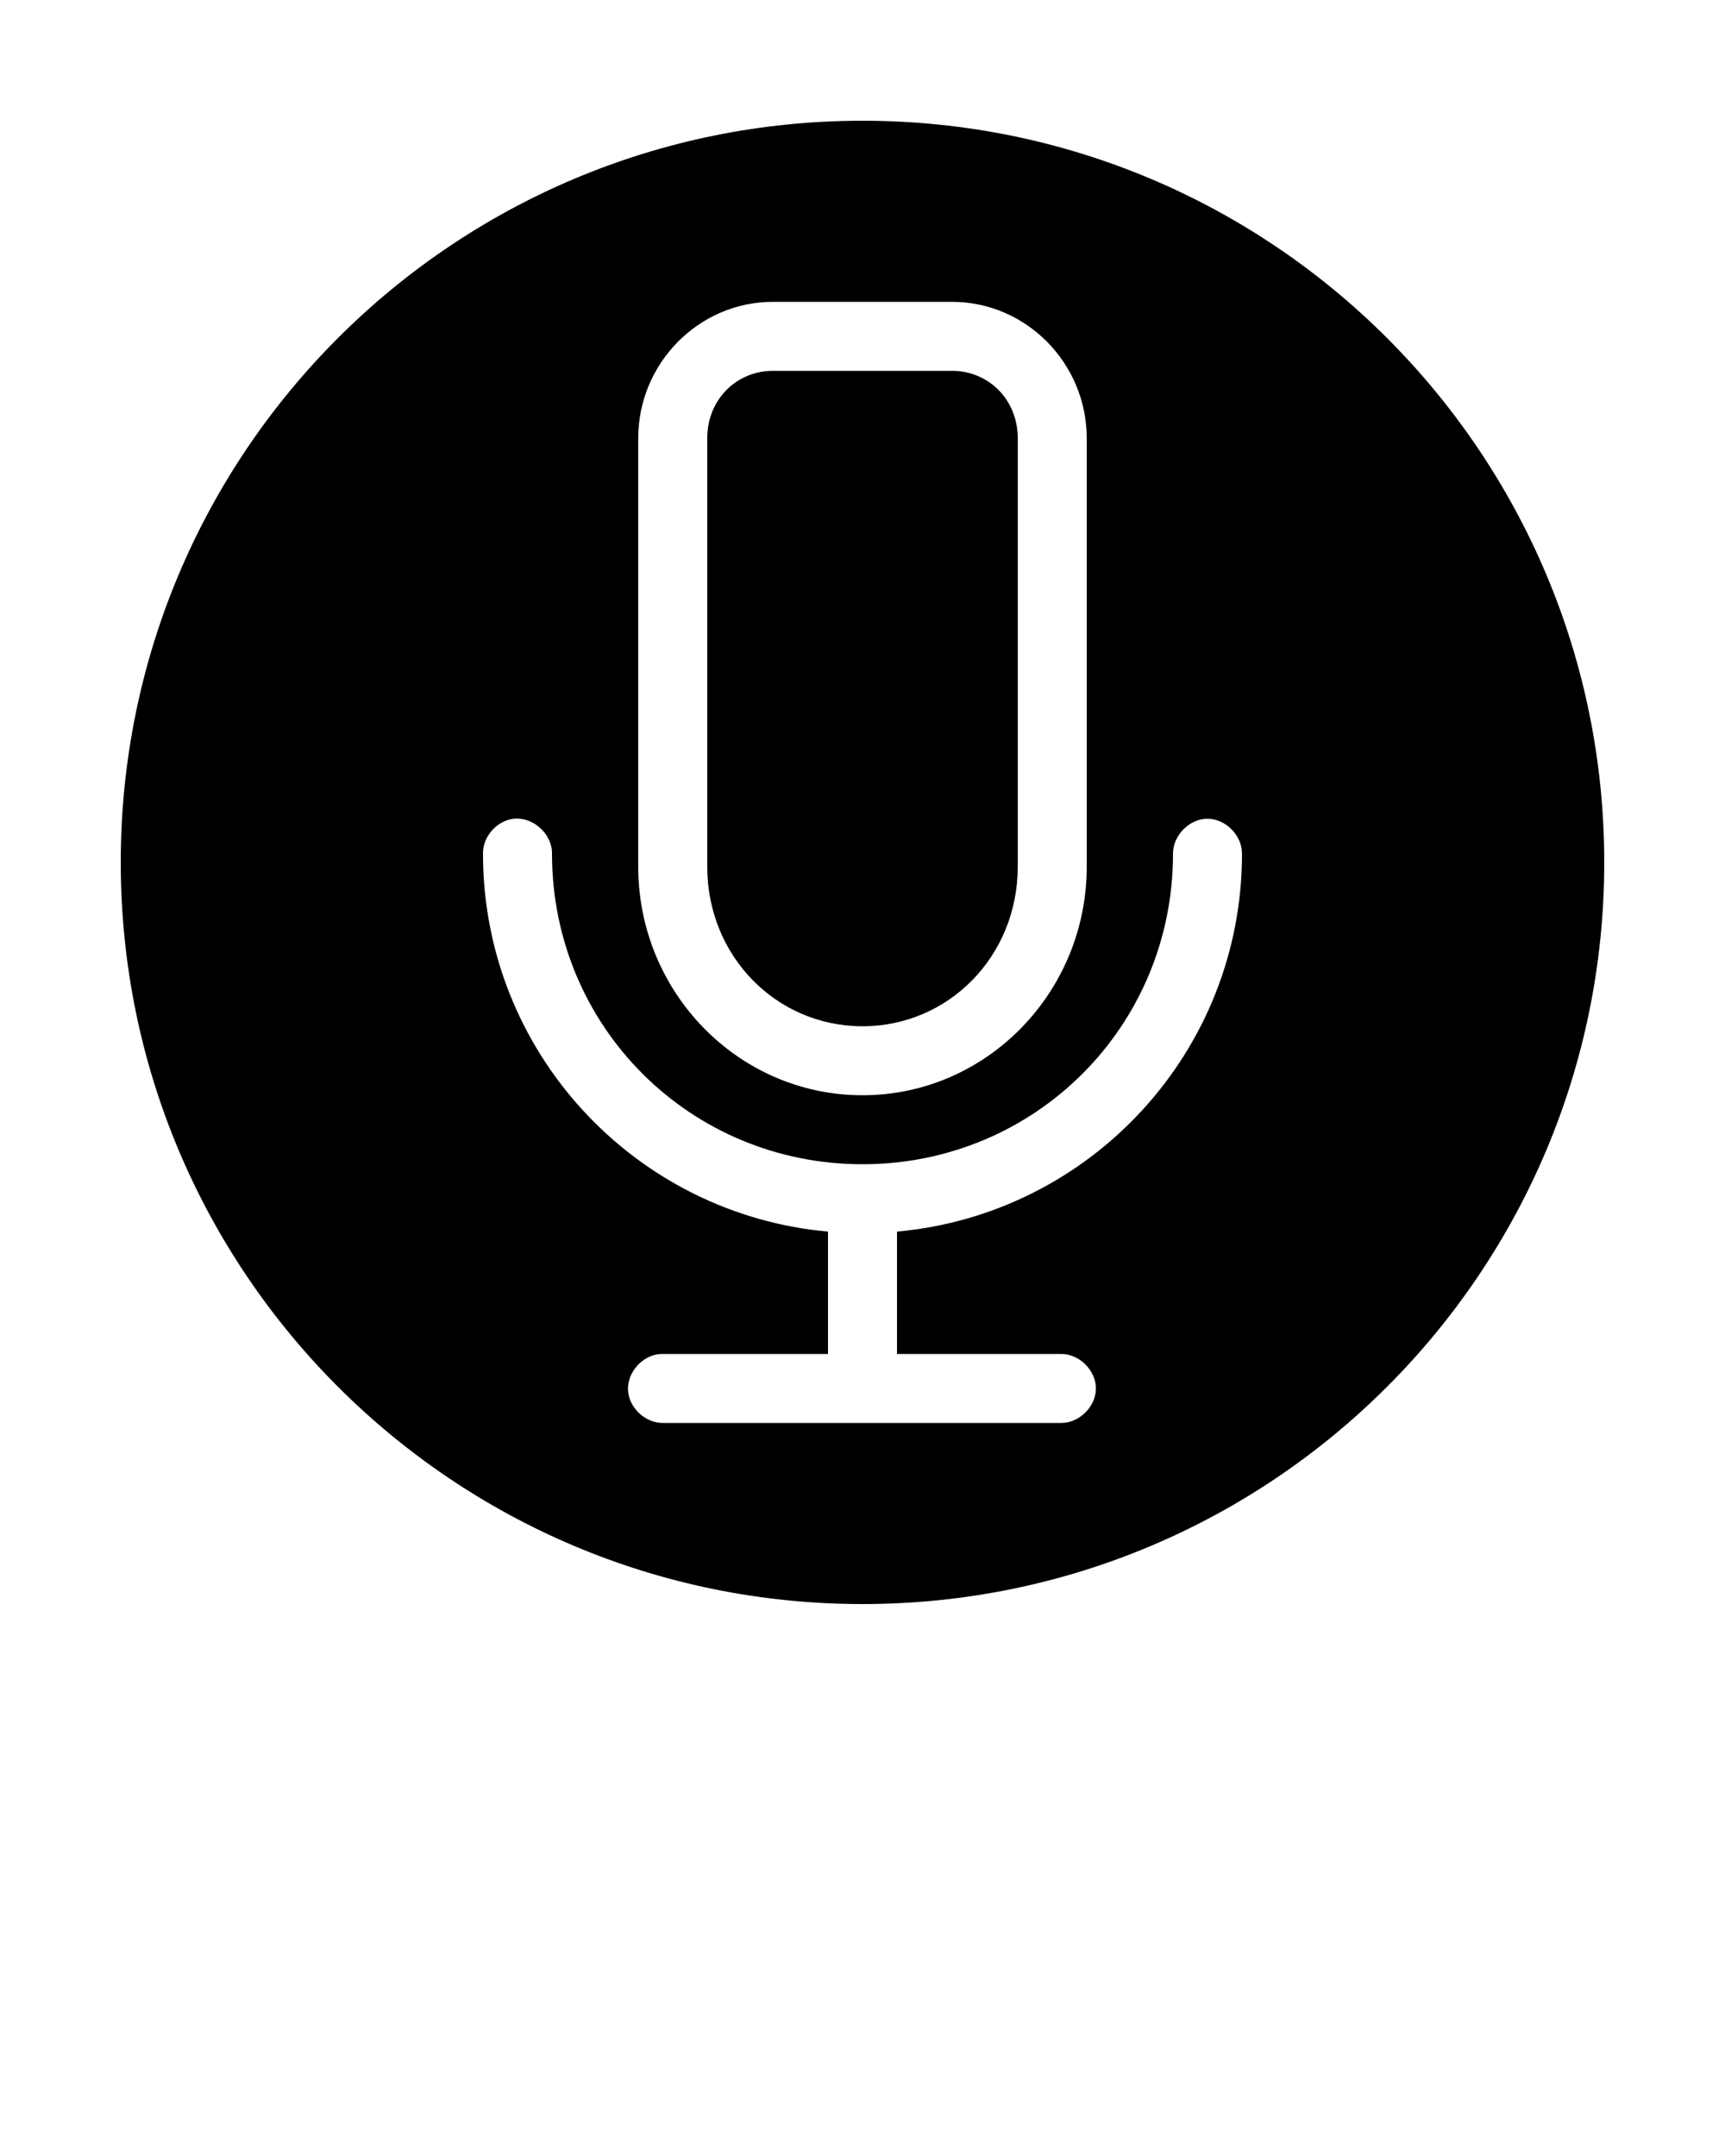<svg xmlns:dc="http://purl.org/dc/elements/1.1/" xmlns:cc="http://creativecommons.org/ns#" xmlns:rdf="http://www.w3.org/1999/02/22-rdf-syntax-ns#" xmlns:svg="http://www.w3.org/2000/svg" xmlns="http://www.w3.org/2000/svg" xmlns:sodipodi="http://sodipodi.sourceforge.net/DTD/sodipodi-0.dtd" xmlns:inkscape="http://www.inkscape.org/namespaces/inkscape" version="1.1" x="0px" y="0px" viewBox="0 0 100 125"><g transform="translate(0,-952.362)"><path style="color:#000000;enable-background:accumulate;" d="m 50,959.362 c -23.748,0 -43,19.252 -43,43 0,23.748 19.252,43 43,43 23.748,0 43,-19.252 43,-43 0,-23.748 -19.252,-43 -43,-43 z m -5.188,10.5 10.375,0 c 4.31,0 7.812,3.571 7.812,7.906 l 0,24.844 c 0,7.282 -5.808,13.25 -13,13.25 -7.192,0 -13,-5.968 -13,-13.25 l 0,-24.844 c 0,-4.335 3.502,-7.906 7.812,-7.906 z m 0,4 c -2.119,0 -3.812,1.666 -3.812,3.906 l 0,24.844 c 0,5.183 4.004,9.25 9,9.25 4.996,0 9,-4.067 9,-9.25 l 0,-24.844 c 0,-2.24 -1.694,-3.906 -3.812,-3.906 l -10.375,0 z m -15.031,25.969 c 1.128,-0.124 2.243,0.897 2.219,2.031 0,10.007 7.993,18 18,18 10.007,0 18,-7.993 18,-18 -0.011,-1.054 0.946,-2.031 2,-2.031 1.054,0 2.011,0.977 2,2.031 0,11.479 -8.785,20.895 -20,21.906 l 0,7.094 9.5,0 c 1.057,-0.015 2.031,0.943 2.031,2 0,1.057 -0.974,2.015 -2.031,2 l -23,0 c -1.047,0.049 -2.045,-0.859 -2.094,-1.906 -0.049,-1.047 0.859,-2.045 1.906,-2.094 l 9.688,0 0,-7.094 c -11.215,-1.011 -20,-10.428 -20,-21.906 -0.021,-0.988 0.798,-1.923 1.781,-2.031 z" fill="#000000" stroke="none" marker="none" visibility="visible" display="inline" overflow="visible"/></g></svg>
